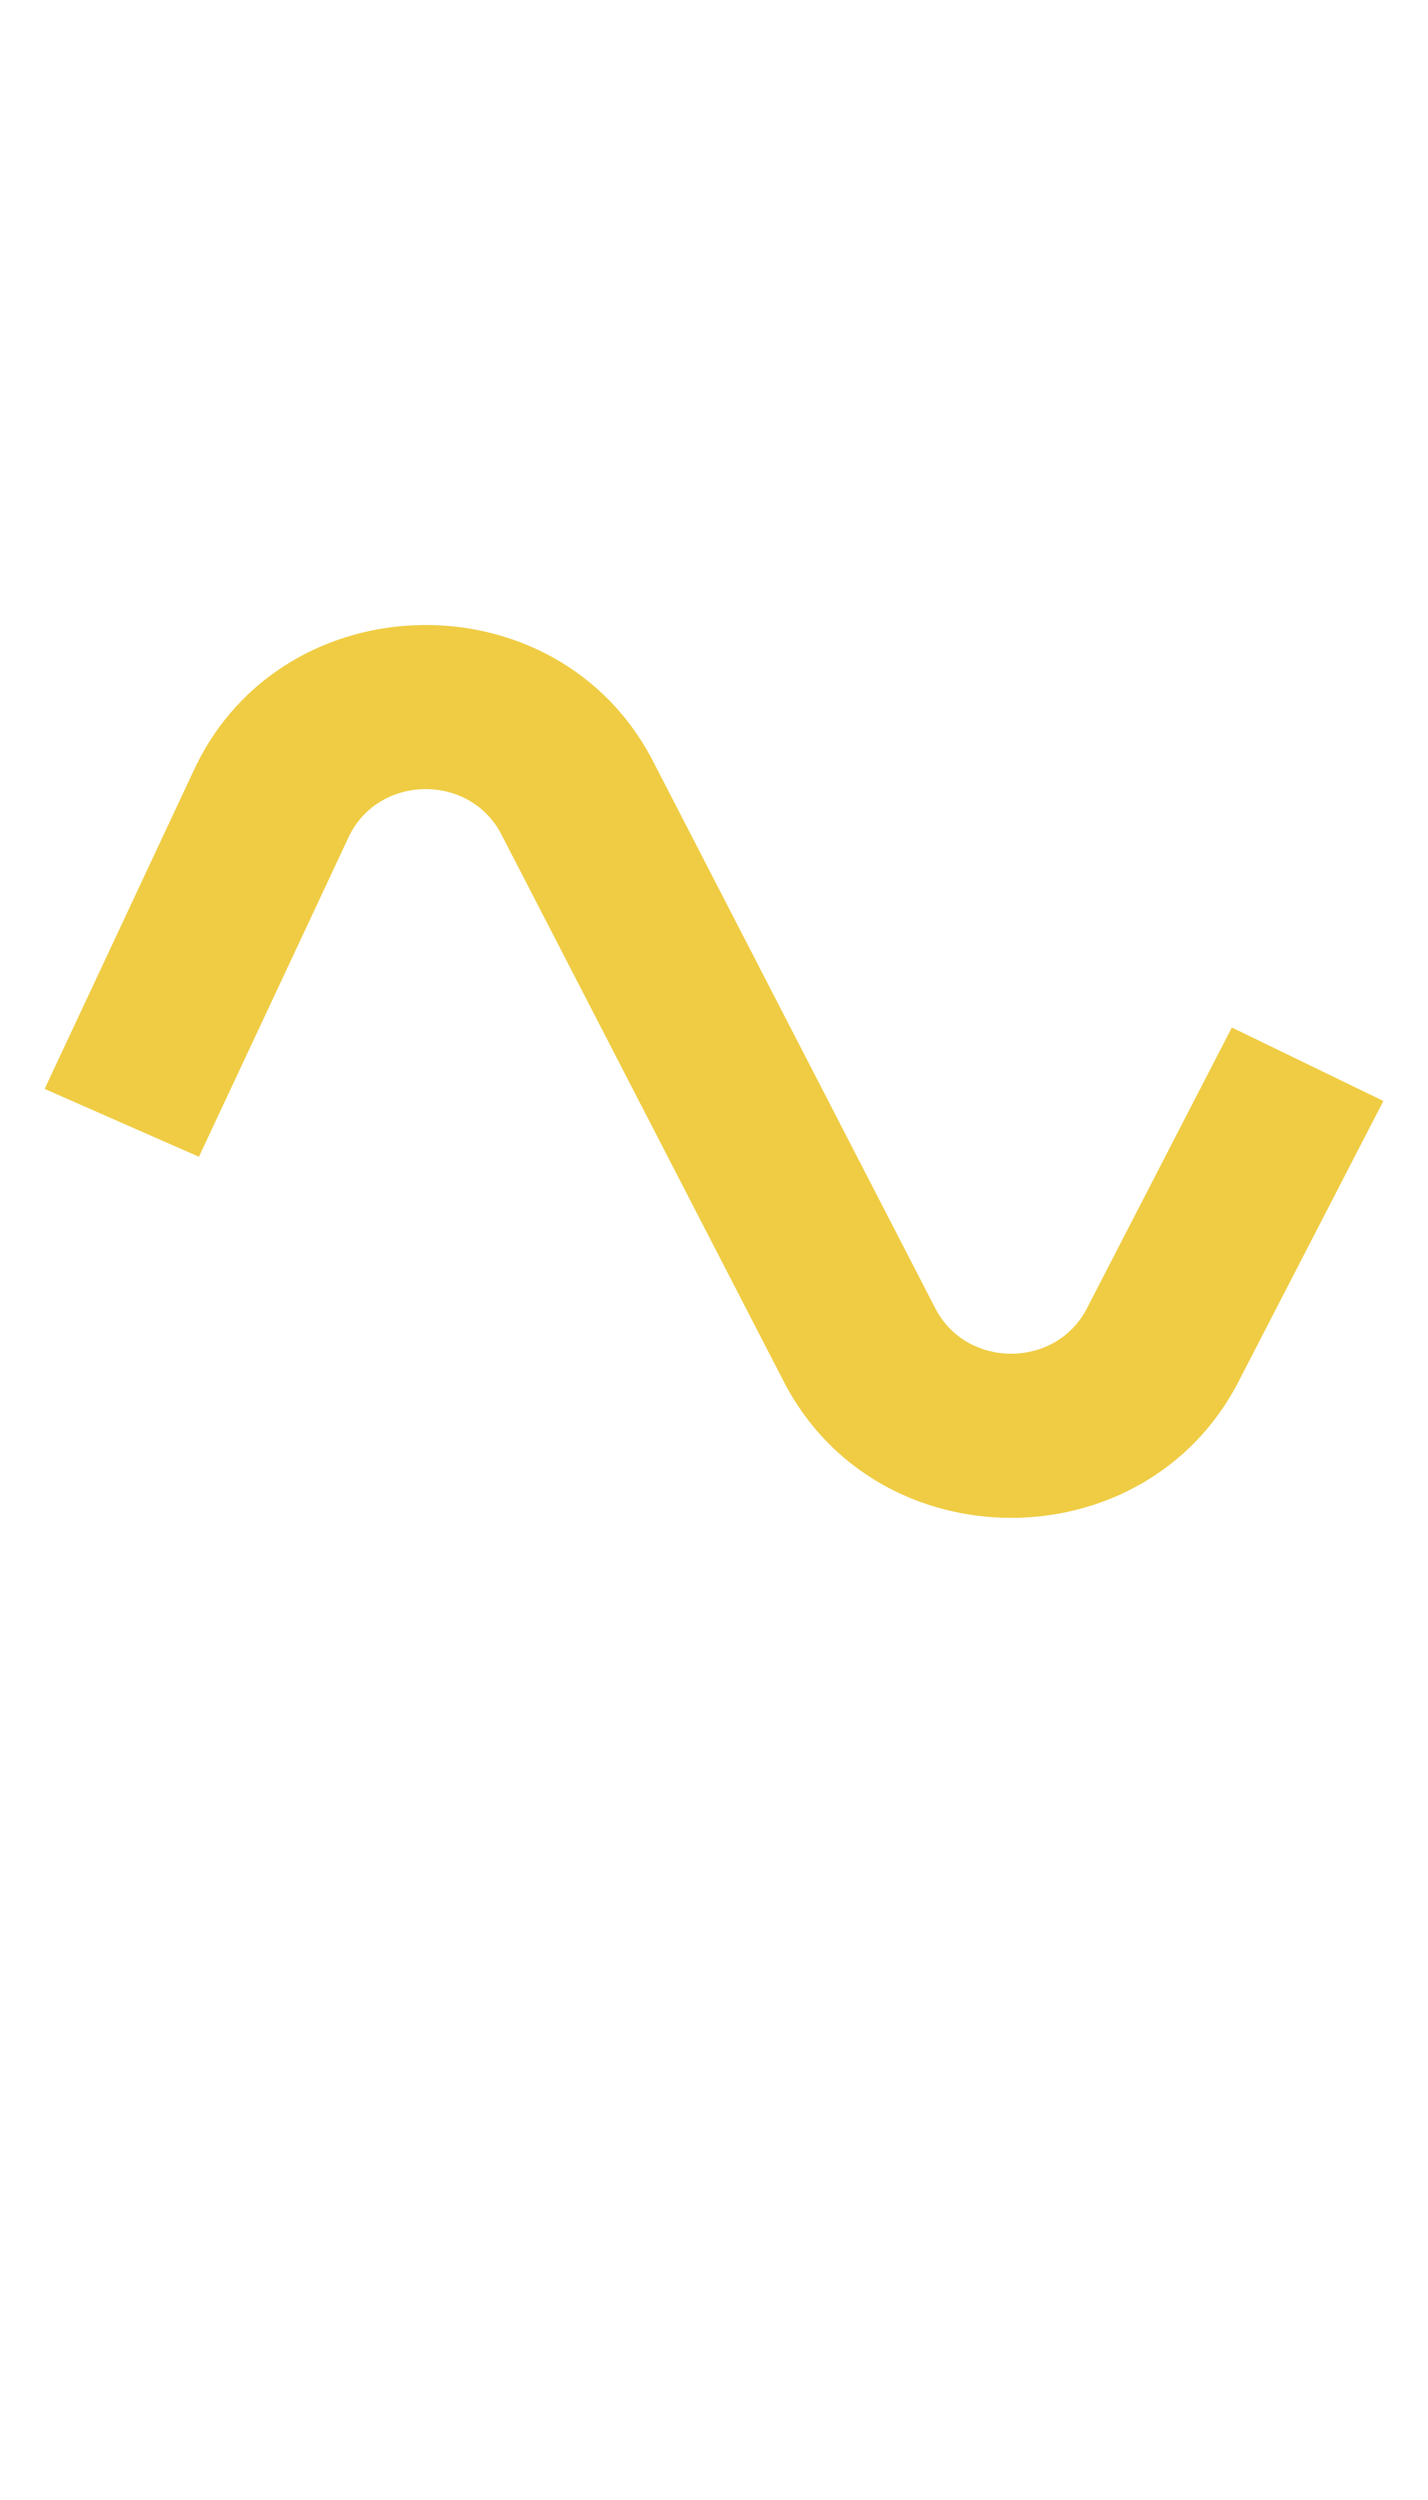 <svg width='16' height='28' viewBox='0 0 16 28' fill='none' xmlns='http://www.w3.org/2000/svg'><g clip-path='url(#clip0_810_218)'><path fill-rule='evenodd' clip-rule='evenodd' d='M5.618 9.346C5.261 8.654 4.235 8.673 3.905 9.378L2.229 12.956L0.5 12.196L2.176 8.618C3.166 6.505 6.244 6.449 7.316 8.524L10.48 14.654C10.83 15.331 11.829 15.331 12.178 14.654L13.802 11.508L15.5 12.331L13.876 15.476C12.827 17.508 9.832 17.508 8.783 15.476L5.618 9.346Z' fill='#EFCC43'/></g><defs><clipPath id='clip0_810_218'><rect width='15' height='28' fill='white' transform='translate(0.5)'/></clipPath></defs></svg>